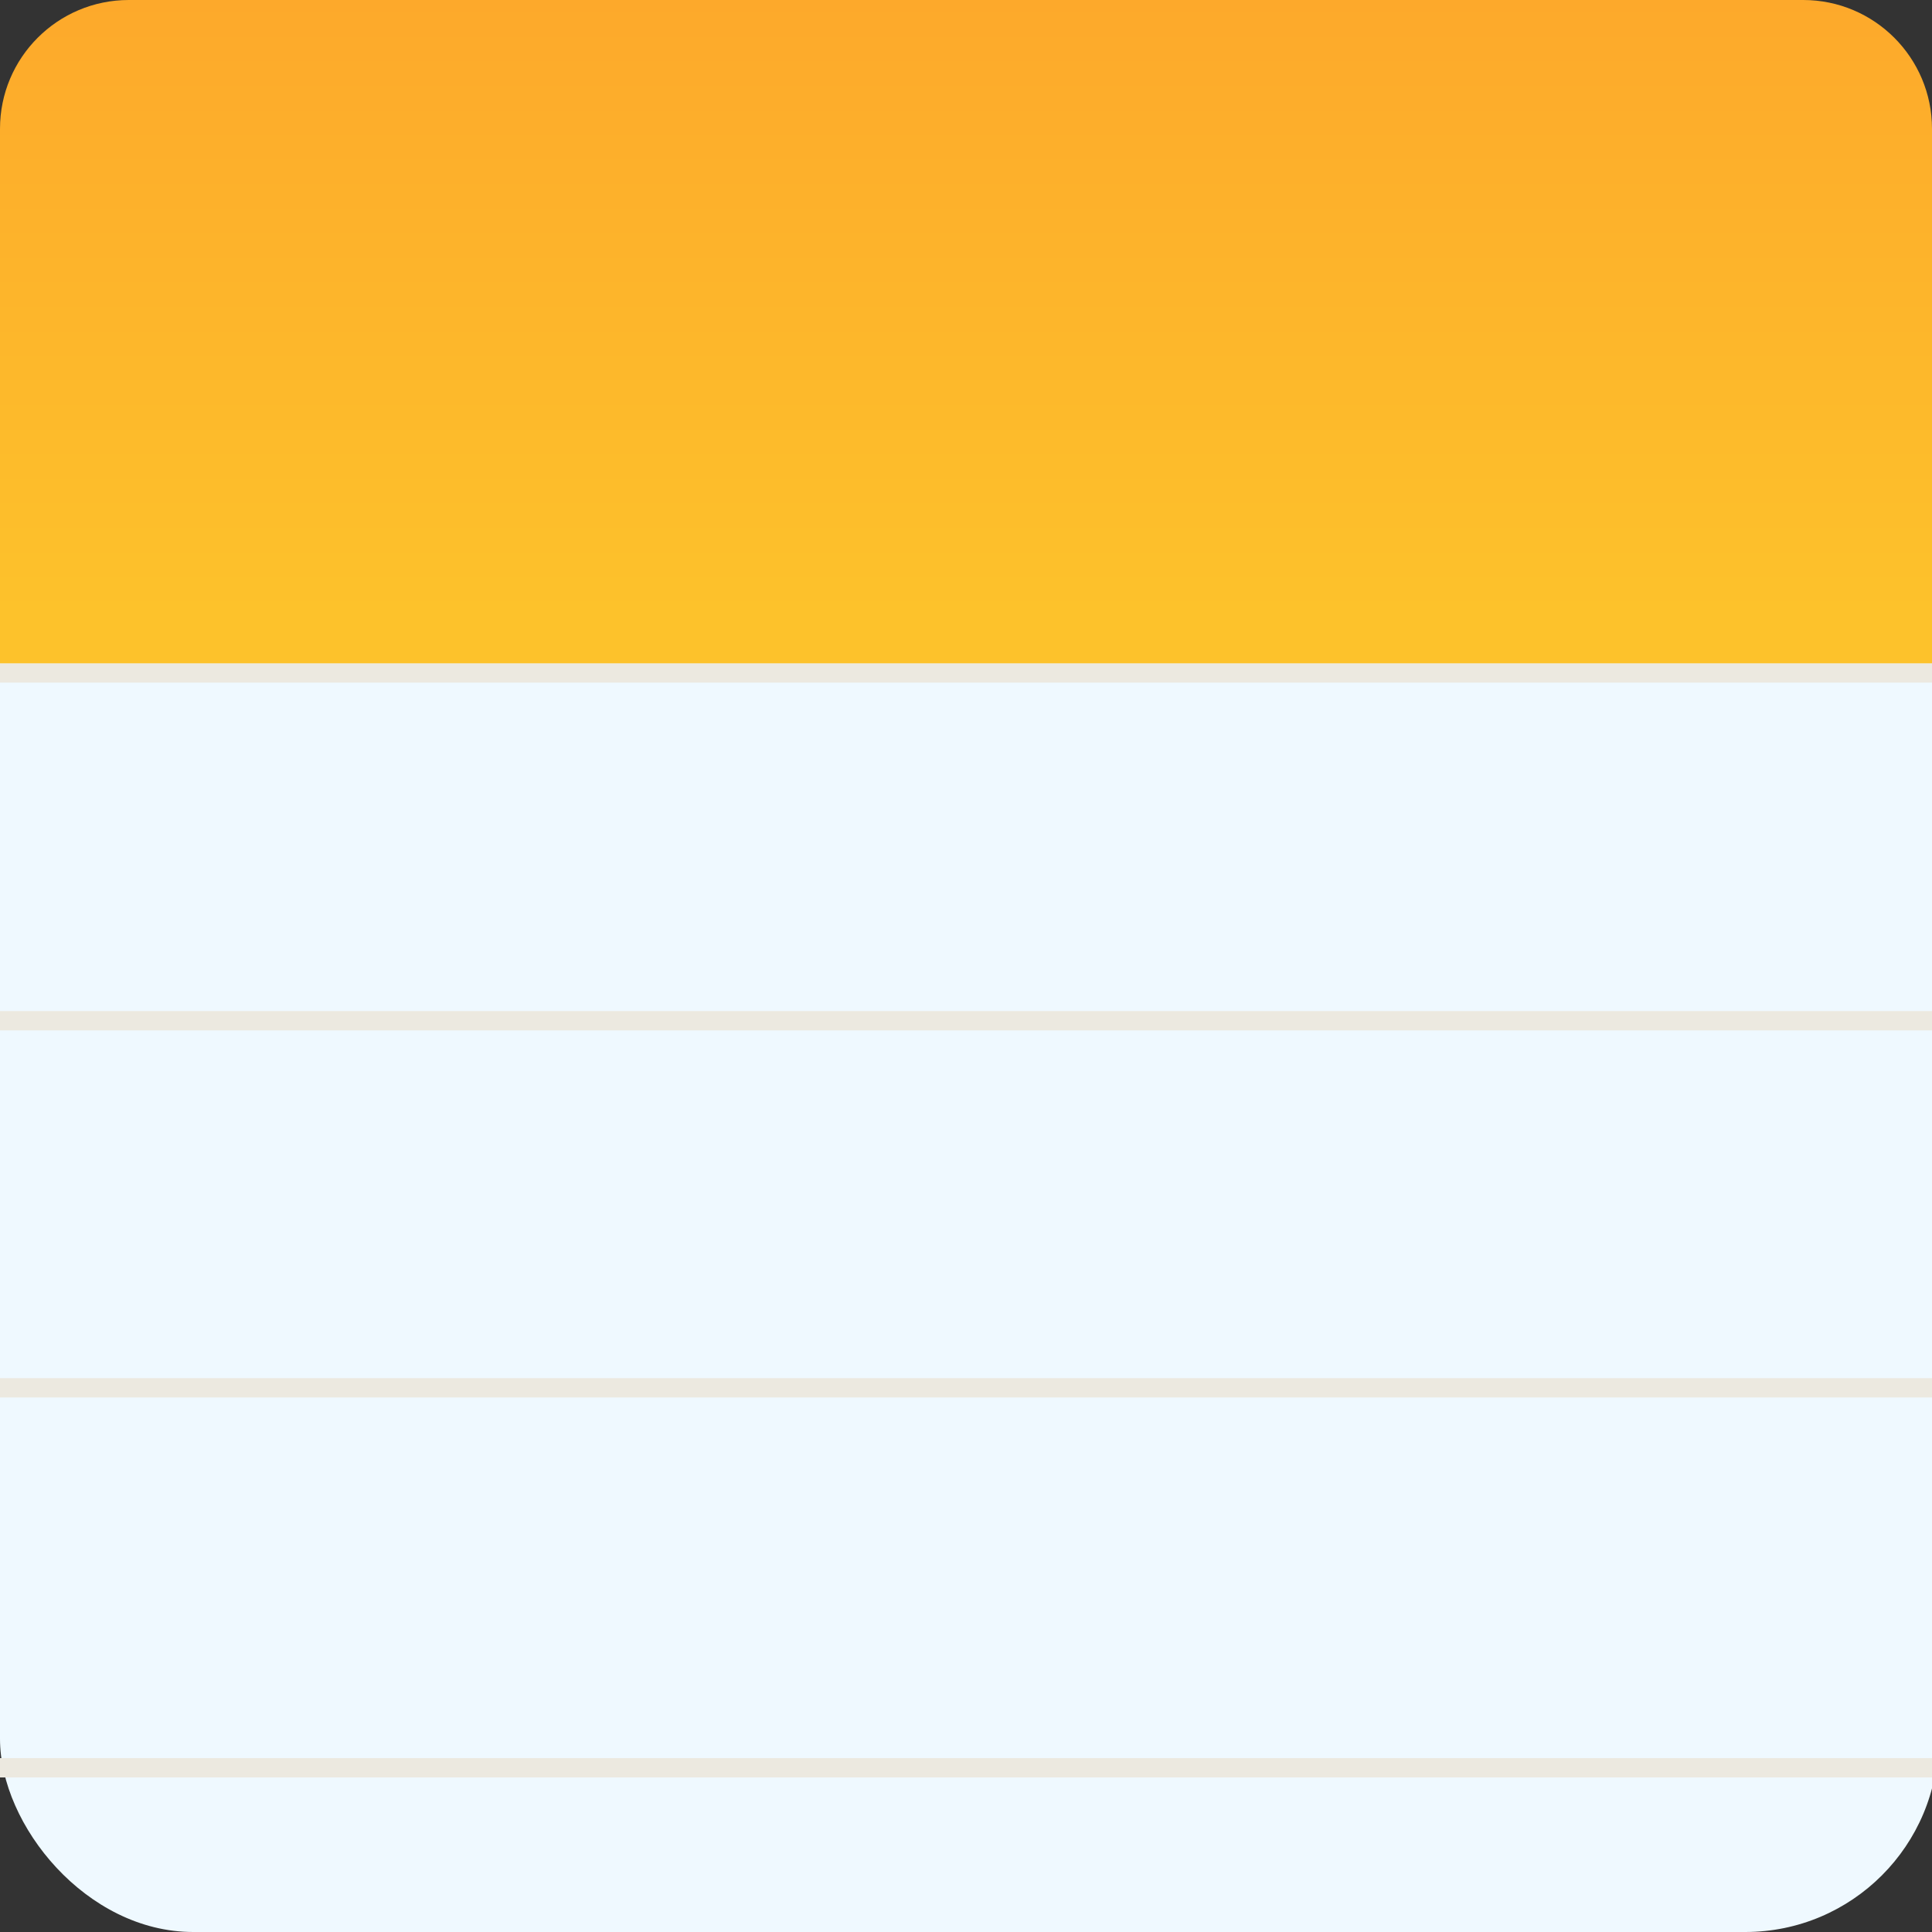 <svg width="300" height="300" viewBox="0 0 300 300" fill="none" xmlns="http://www.w3.org/2000/svg">
<rect x="0" y="0" width="300" height="300" fill="#333333" stroke="none"/>
<g clip-path="url(#clip0_101_2)">
<rect width="301" height="300" rx="30" fill="#EFF9FF"/>
<line y1="104.5" x2="300" y2="104.5" stroke="#ECE9E0" stroke-width="3"/>
<line y1="158.5" x2="300" y2="158.5" stroke="#ECE9E0" stroke-width="3"/>
<line y1="215.5" x2="300" y2="215.5" stroke="#ECE9E0" stroke-width="3"/>
<line y1="274.5" x2="300" y2="274.5" stroke="#ECE9E0" stroke-width="3"/>
<path d="M0 103L-3.62804e-06 20C-4.11087e-06 8.954 8.954 1.48674e-05 20 1.43846e-05L280 3.0196e-06C291.046 2.53678e-06 300 8.954 300 20L300 103L0 103Z" fill="url(#paint0_linear_101_2)"/>
</g>
<defs>
<linearGradient id="paint0_linear_101_2" x1="138" y1="95.313" x2="138" y2="-1.00935e-06" gradientUnits="userSpaceOnUse">
<stop stop-color="#FDC22B"/>
<stop offset="1" stop-color="#FDA92B"/>
</linearGradient>
<clipPath id="clip0_101_2">
<rect width="300" height="300" fill="white"/>
</clipPath>
</defs>
</svg>
